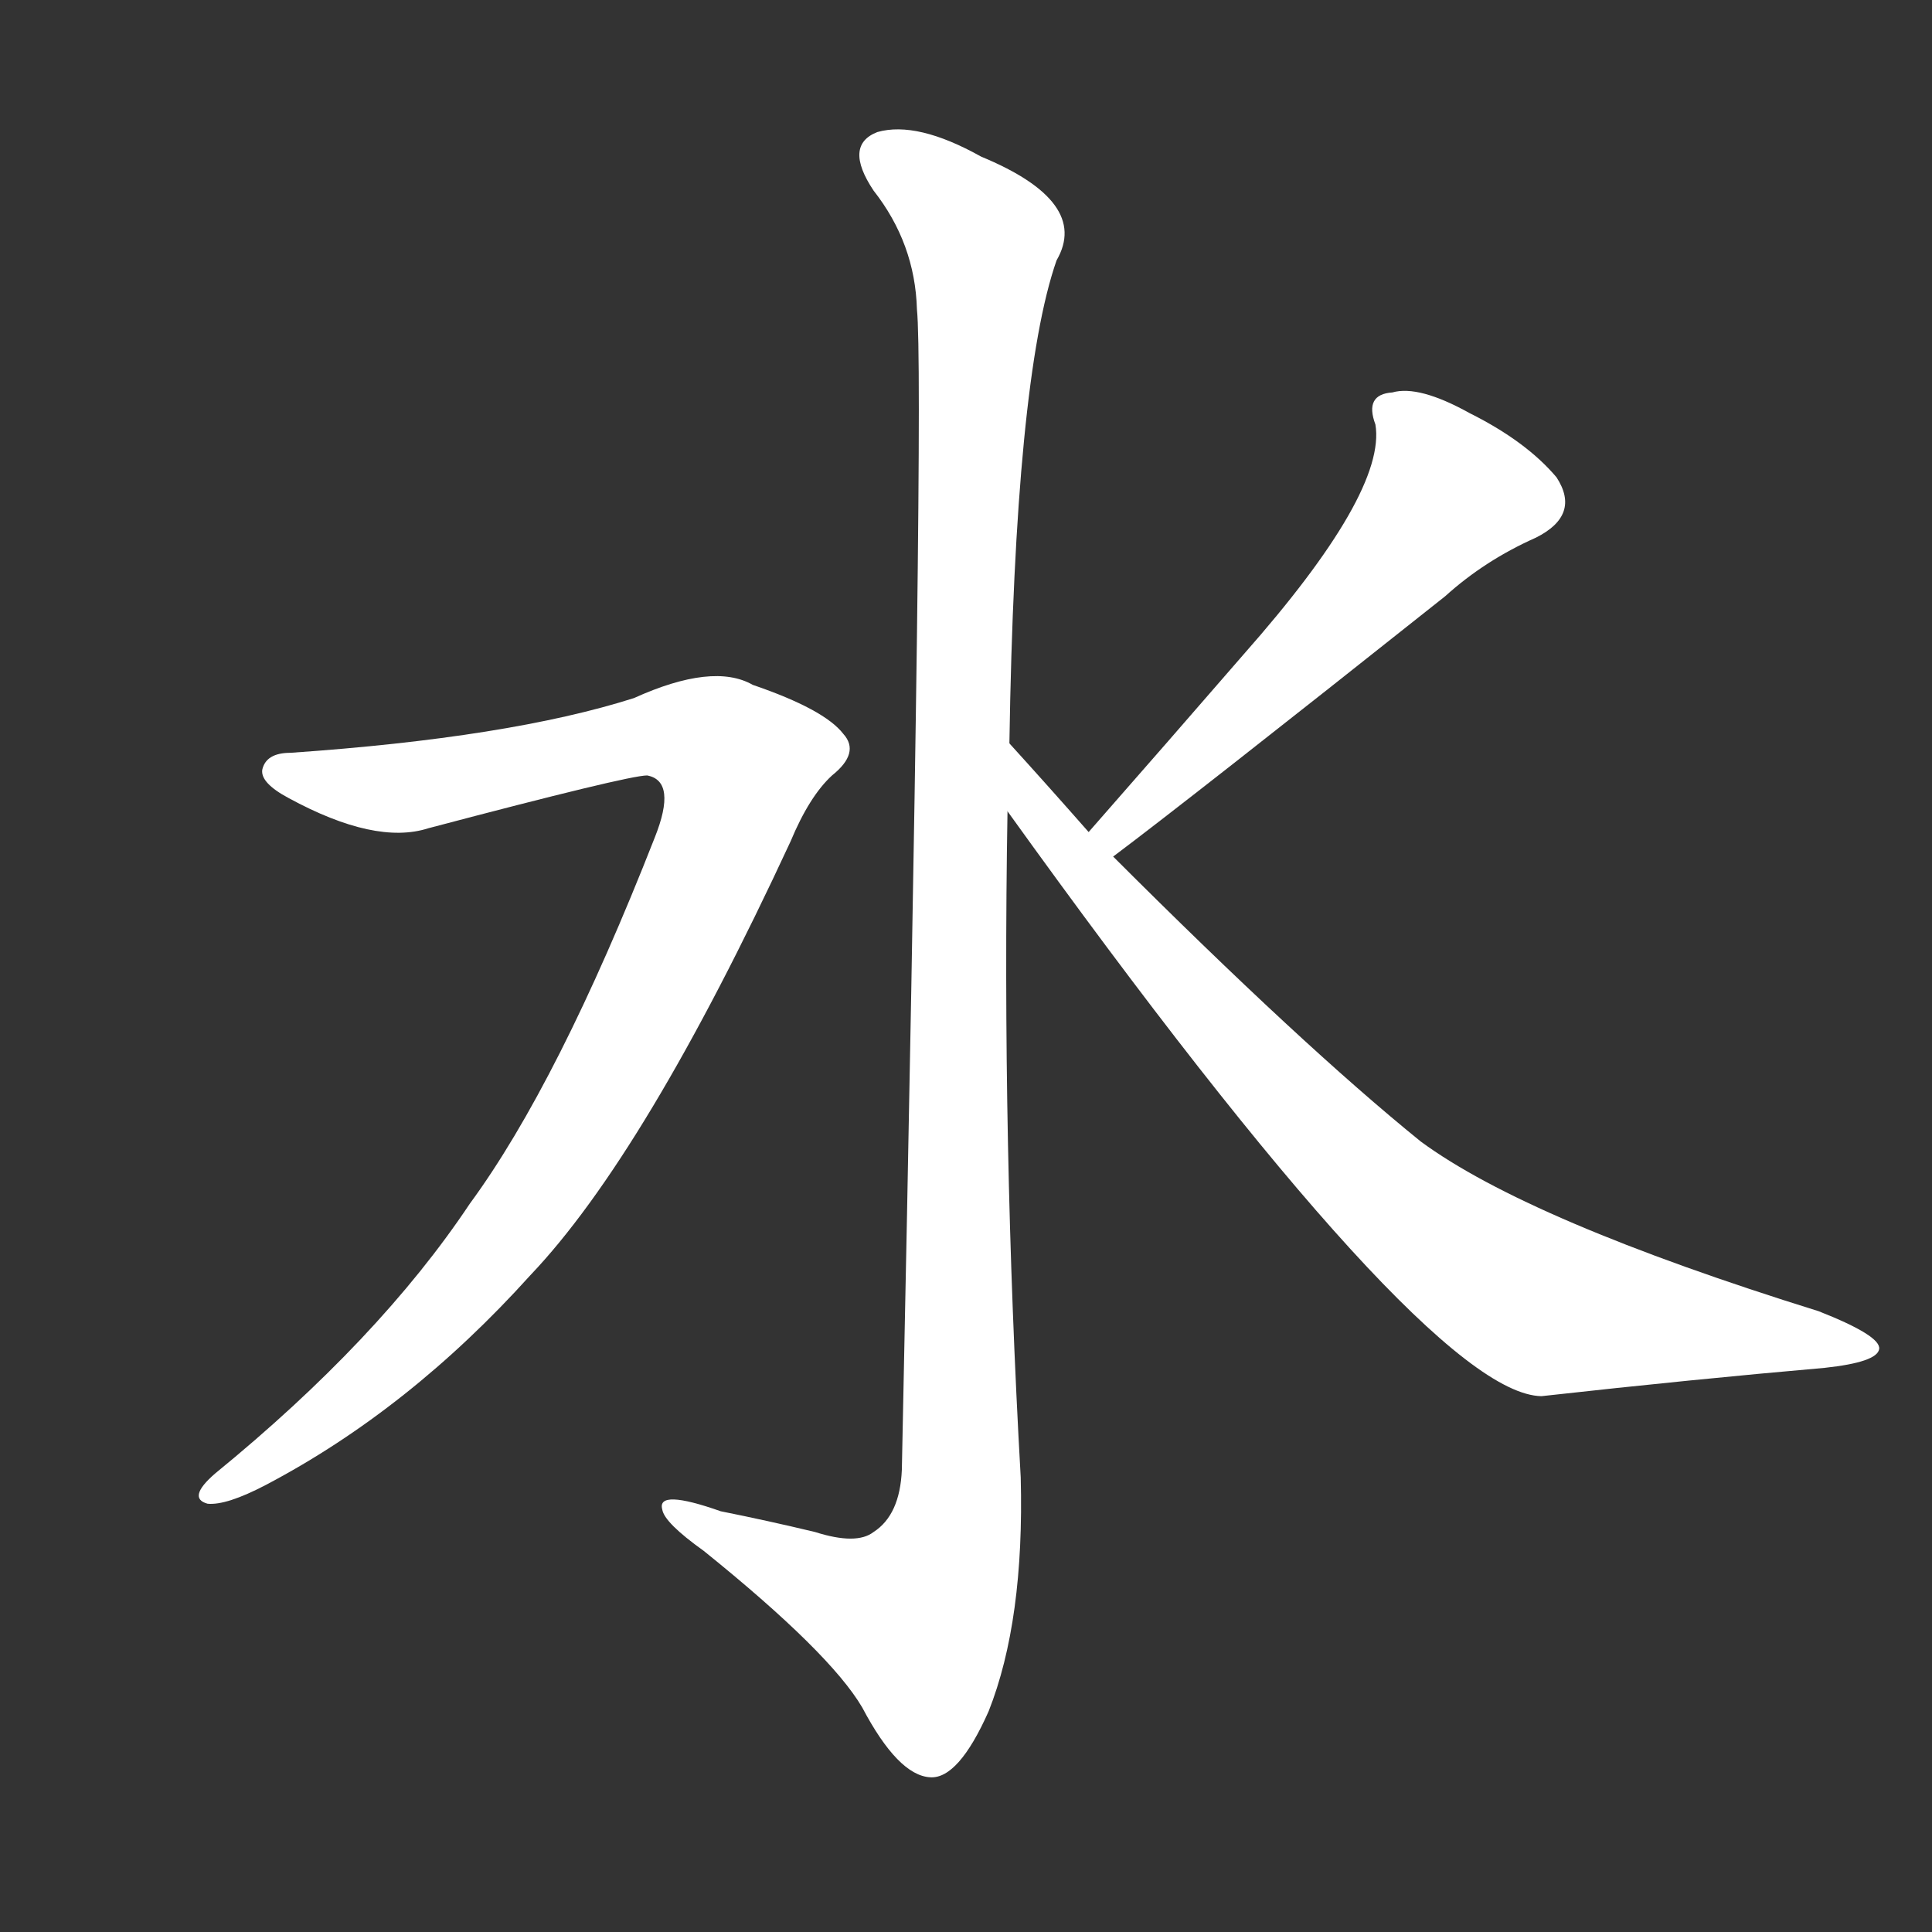 <svg version="1.1" viewBox="0 0 1024 1024" xmlns="http://www.w3.org/2000/svg">
  <rect x="0" y="0" width="1024" height="1024" fill="#333333" stroke="none"/>
  <g transform="scale(1, -1) translate(0, -900)">
    <style type="text/css">
        .stroke1 {fill: #FFFFFF;}
        .stroke2 {fill: #FFFFFF;}
        .stroke3 {fill: #FFFFFF;}
        .stroke4 {fill: #FFFFFF;}
        .stroke5 {fill: #FFFFFF;}
        .stroke6 {fill: #FFFFFF;}
        .stroke7 {fill: #FFFFFF;}
        .stroke8 {fill: #FFFFFF;}
        .stroke9 {fill: #FFFFFF;}
        .stroke10 {fill: #FFFFFF;}
        .stroke11 {fill: #FFFFFF;}
        .stroke12 {fill: #FFFFFF;}
        .stroke13 {fill: #FFFFFF;}
        .stroke14 {fill: #FFFFFF;}
        .stroke15 {fill: #FFFFFF;}
        .stroke16 {fill: #FFFFFF;}
        .stroke17 {fill: #FFFFFF;}
        .stroke18 {fill: #FFFFFF;}
        .stroke19 {fill: #FFFFFF;}
        .stroke20 {fill: #FFFFFF;}
        text {
            font-family: Helvetica;
            font-size: 50px;
            fill: #FFFFFF;}
            paint-order: stroke;
            stroke: #000000;
            stroke-width: 4px;
            stroke-linecap: butt;
            stroke-linejoin: miter;
            font-weight: 800;
        }
    </style>

    <path d="M 535 506 Q 538 699 560 762 Q 578 793 520 817 Q 486 836 465 830 Q 447 823 463 799 Q 485 771 486 736 Q 490 697 478 121 Q 477 97 463 88 Q 454 81 432 88 Q 407 94 382 99 Q 348 111 351 100 Q 352 93 373 78 Q 440 24 457 -5 Q 476 -41 493 -42 Q 508 -43 524 -7 Q 543 41 541 117 Q 531 294 534 470 L 535 506 Z" class="stroke1"/>
    <path d="M 154 501 Q 141 501 139 492 Q 138 485 153 477 Q 199 452 227 461 Q 333 489 343 489 Q 359 486 347 456 Q 296 326 249 262 Q 201 190 114 119 Q 99 106 110 103 Q 120 102 141 113 Q 217 153 281 224 Q 342 288 419 454 Q 429 478 441 489 Q 456 501 447 511 Q 437 524 399 537 Q 378 549 336 530 Q 270 509 154 501 Z" class="stroke2"/>
    <path d="M 590 446 Q 630 476 766 584 Q 787 603 814 615 Q 838 627 825 647 Q 809 666 779 681 Q 752 696 738 692 Q 723 691 729 675 Q 735 639 659 553 Q 620 508 577 459 C 557 436 566 428 590 446 Z" class="stroke3"/>
    <path d="M 577 459 Q 555 484 535 506 C 515 528 516 494 534 470 Q 756 161 817 160 Q 898 169 967 175 Q 995 178 996 185 Q 997 192 964 205 Q 810 253 753 295 Q 690 346 590 446 L 577 459 Z" class="stroke4"/>
</g></svg>